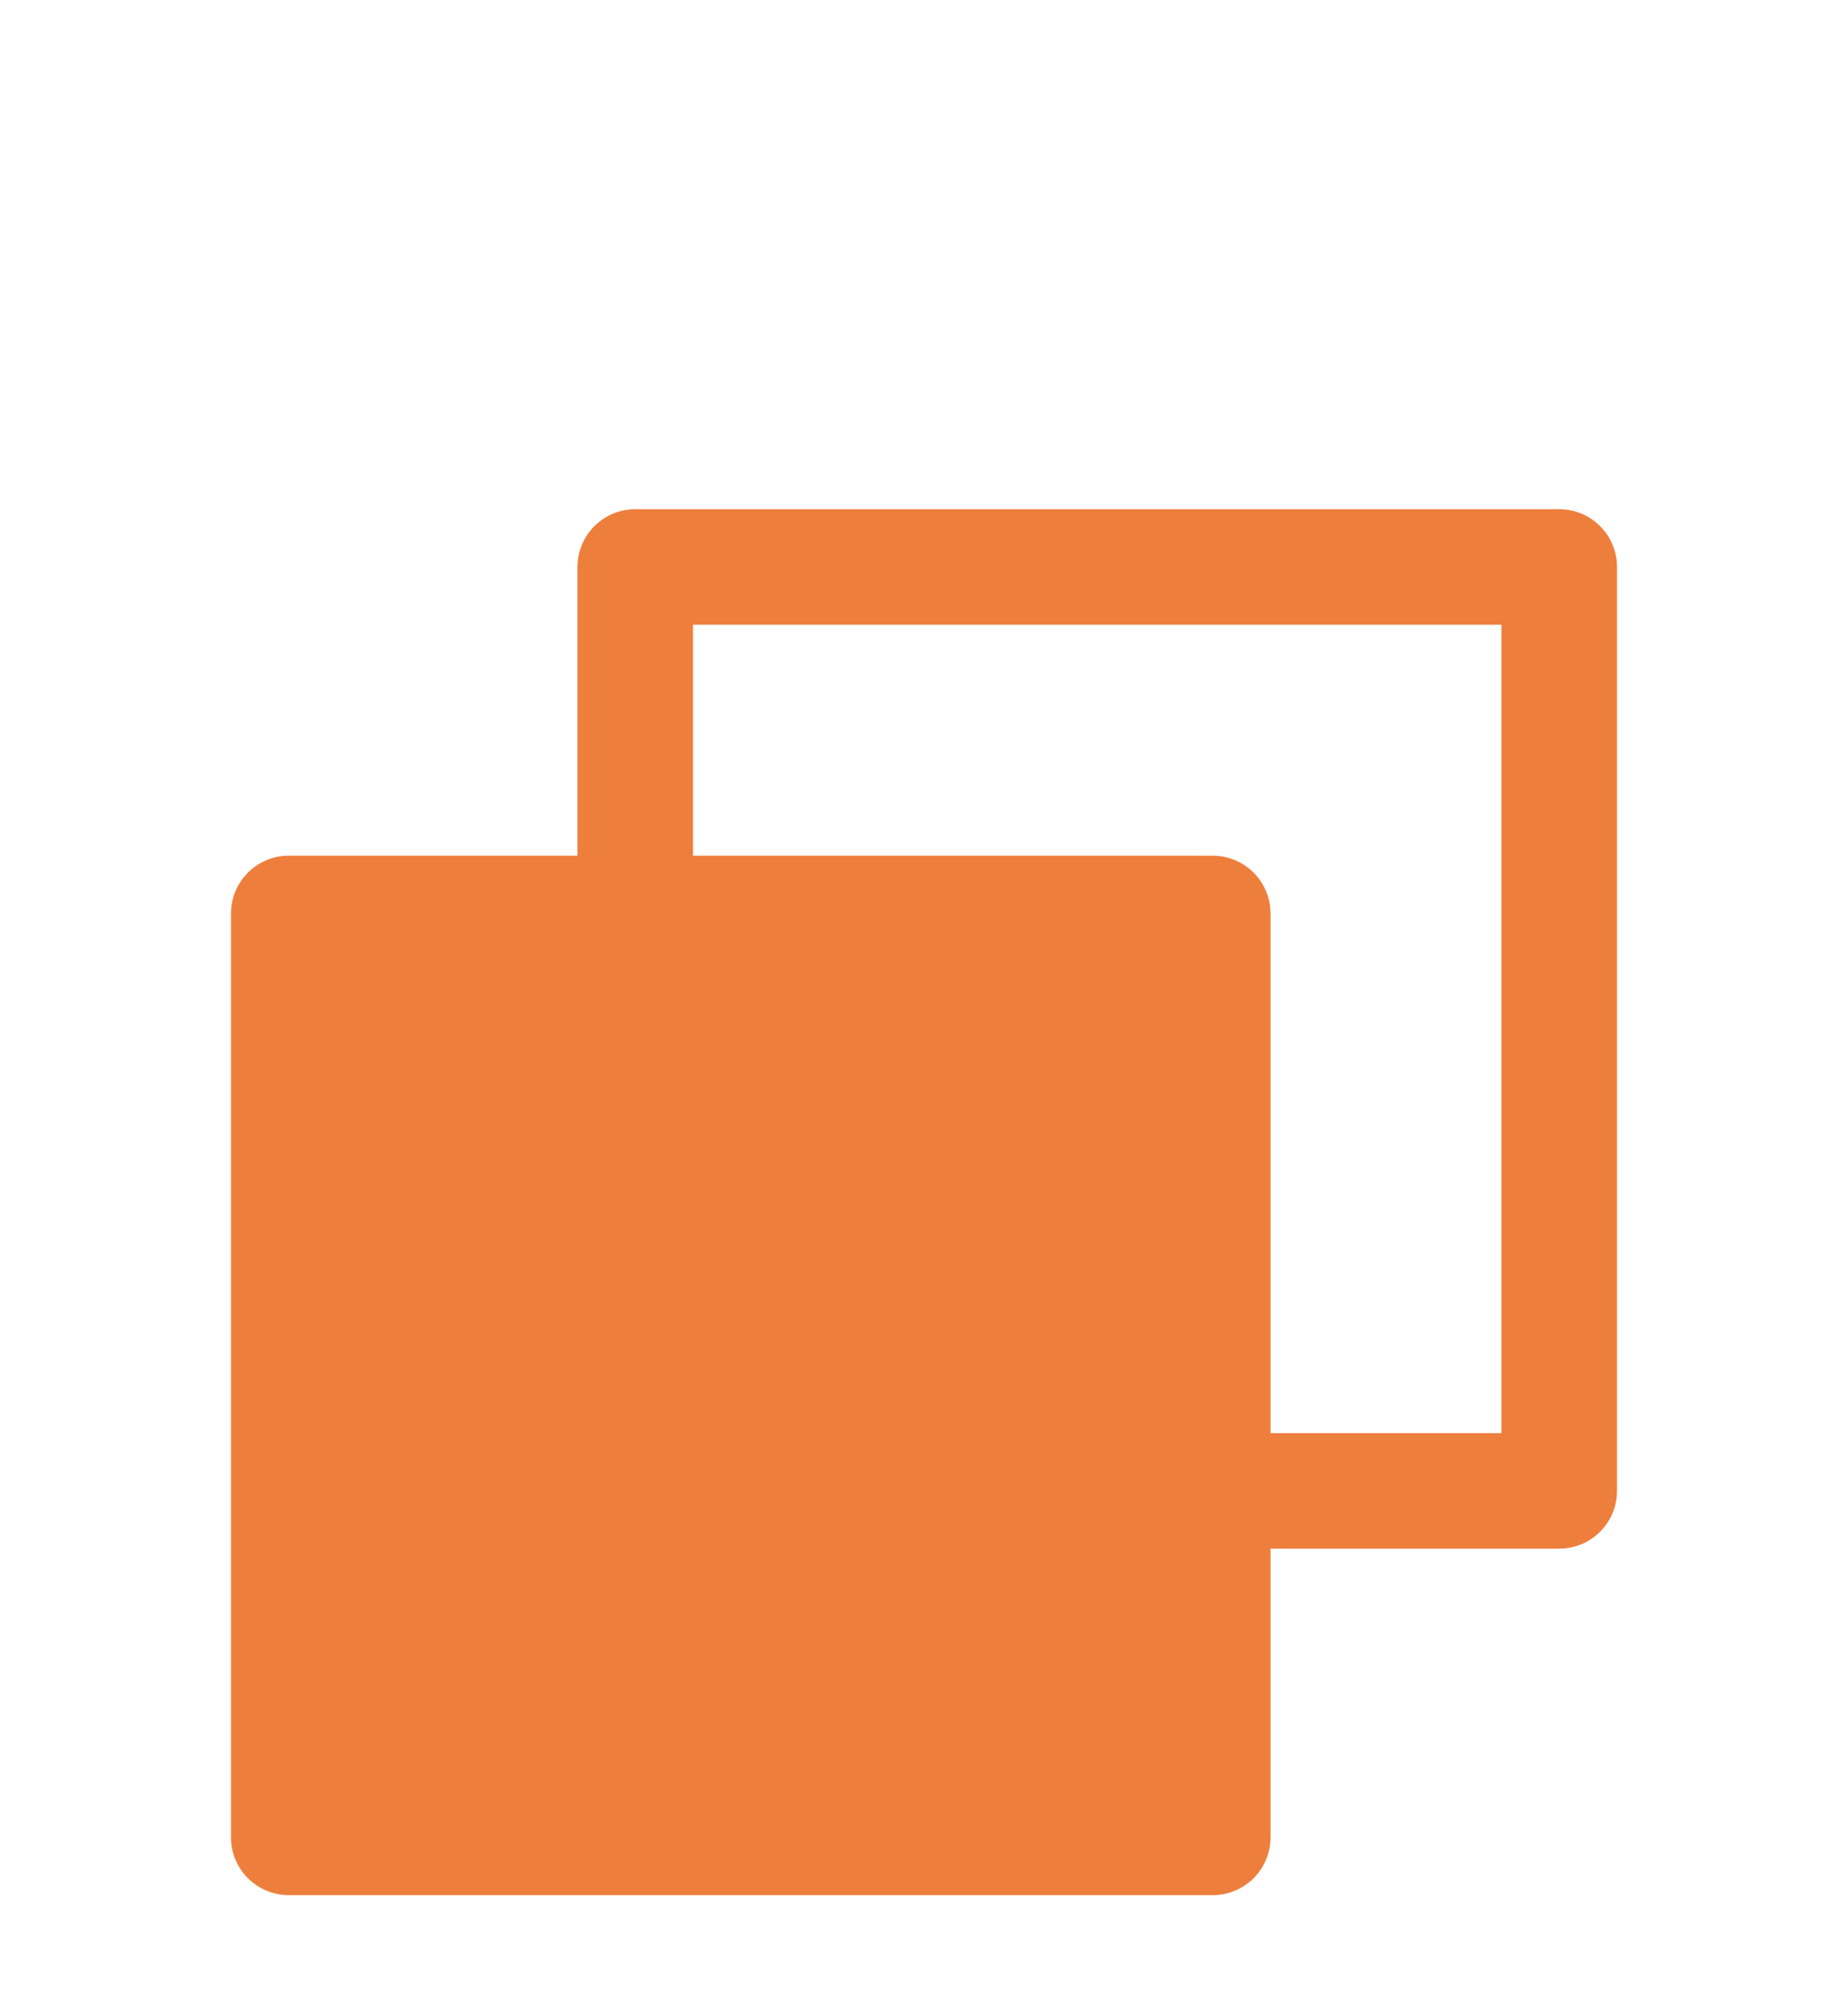 <svg width="45" height="49" viewBox="0 0 45 49" fill="none" xmlns="http://www.w3.org/2000/svg">
<g clip-path="url(#clip0_376_40)" filter="url(#filter0_d_376_40)">
<g filter="url(#filter1_d_376_40)">
<path d="M37.969 6.4H15.469C15.096 6.4 14.738 6.549 14.474 6.812C14.211 7.076 14.062 7.434 14.062 7.807V14.838H7.031C6.658 14.838 6.301 14.986 6.037 15.25C5.773 15.514 5.625 15.871 5.625 16.244V38.744C5.625 39.117 5.773 39.475 6.037 39.739C6.301 40.002 6.658 40.15 7.031 40.15H29.531C29.904 40.15 30.262 40.002 30.526 39.739C30.789 39.475 30.938 39.117 30.938 38.744V31.713H37.969C38.342 31.713 38.699 31.565 38.963 31.301C39.227 31.037 39.375 30.68 39.375 30.307V7.807C39.375 7.434 39.227 7.076 38.963 6.812C38.699 6.549 38.342 6.4 37.969 6.4ZM36.562 28.9H30.938V16.244C30.938 15.871 30.789 15.514 30.526 15.25C30.262 14.986 29.904 14.838 29.531 14.838H16.875V9.213H36.562V28.9Z" fill="#EE7E3C"/>
</g>
</g>
<defs>
<filter id="filter0_d_376_40" x="-4" y="0.775" width="53" height="53" filterUnits="userSpaceOnUse" color-interpolation-filters="sRGB">
<feFlood flood-opacity="0" result="BackgroundImageFix"/>
<feColorMatrix in="SourceAlpha" type="matrix" values="0 0 0 0 0 0 0 0 0 0 0 0 0 0 0 0 0 0 127 0" result="hardAlpha"/>
<feOffset dy="4"/>
<feGaussianBlur stdDeviation="2"/>
<feComposite in2="hardAlpha" operator="out"/>
<feColorMatrix type="matrix" values="0 0 0 0 0 0 0 0 0 0 0 0 0 0 0 0 0 0 0.25 0"/>
<feBlend mode="normal" in2="BackgroundImageFix" result="effect1_dropShadow_376_40"/>
<feBlend mode="normal" in="SourceGraphic" in2="effect1_dropShadow_376_40" result="shape"/>
</filter>
<filter id="filter1_d_376_40" x="5.625" y="6.4" width="33.75" height="35.75" filterUnits="userSpaceOnUse" color-interpolation-filters="sRGB">
<feFlood flood-opacity="0" result="BackgroundImageFix"/>
<feColorMatrix in="SourceAlpha" type="matrix" values="0 0 0 0 0 0 0 0 0 0 0 0 0 0 0 0 0 0 127 0" result="hardAlpha"/>
<feOffset dy="2"/>
<feComposite in2="hardAlpha" operator="out"/>
<feColorMatrix type="matrix" values="0 0 0 0 0 0 0 0 0 0 0 0 0 0 0 0 0 0 0.25 0"/>
<feBlend mode="normal" in2="BackgroundImageFix" result="effect1_dropShadow_376_40"/>
<feBlend mode="normal" in="SourceGraphic" in2="effect1_dropShadow_376_40" result="shape"/>
</filter>
<clipPath id="clip0_376_40">
<rect width="45" height="45" fill="white" transform="translate(0 0.775)"/>
</clipPath>
</defs>
</svg>
